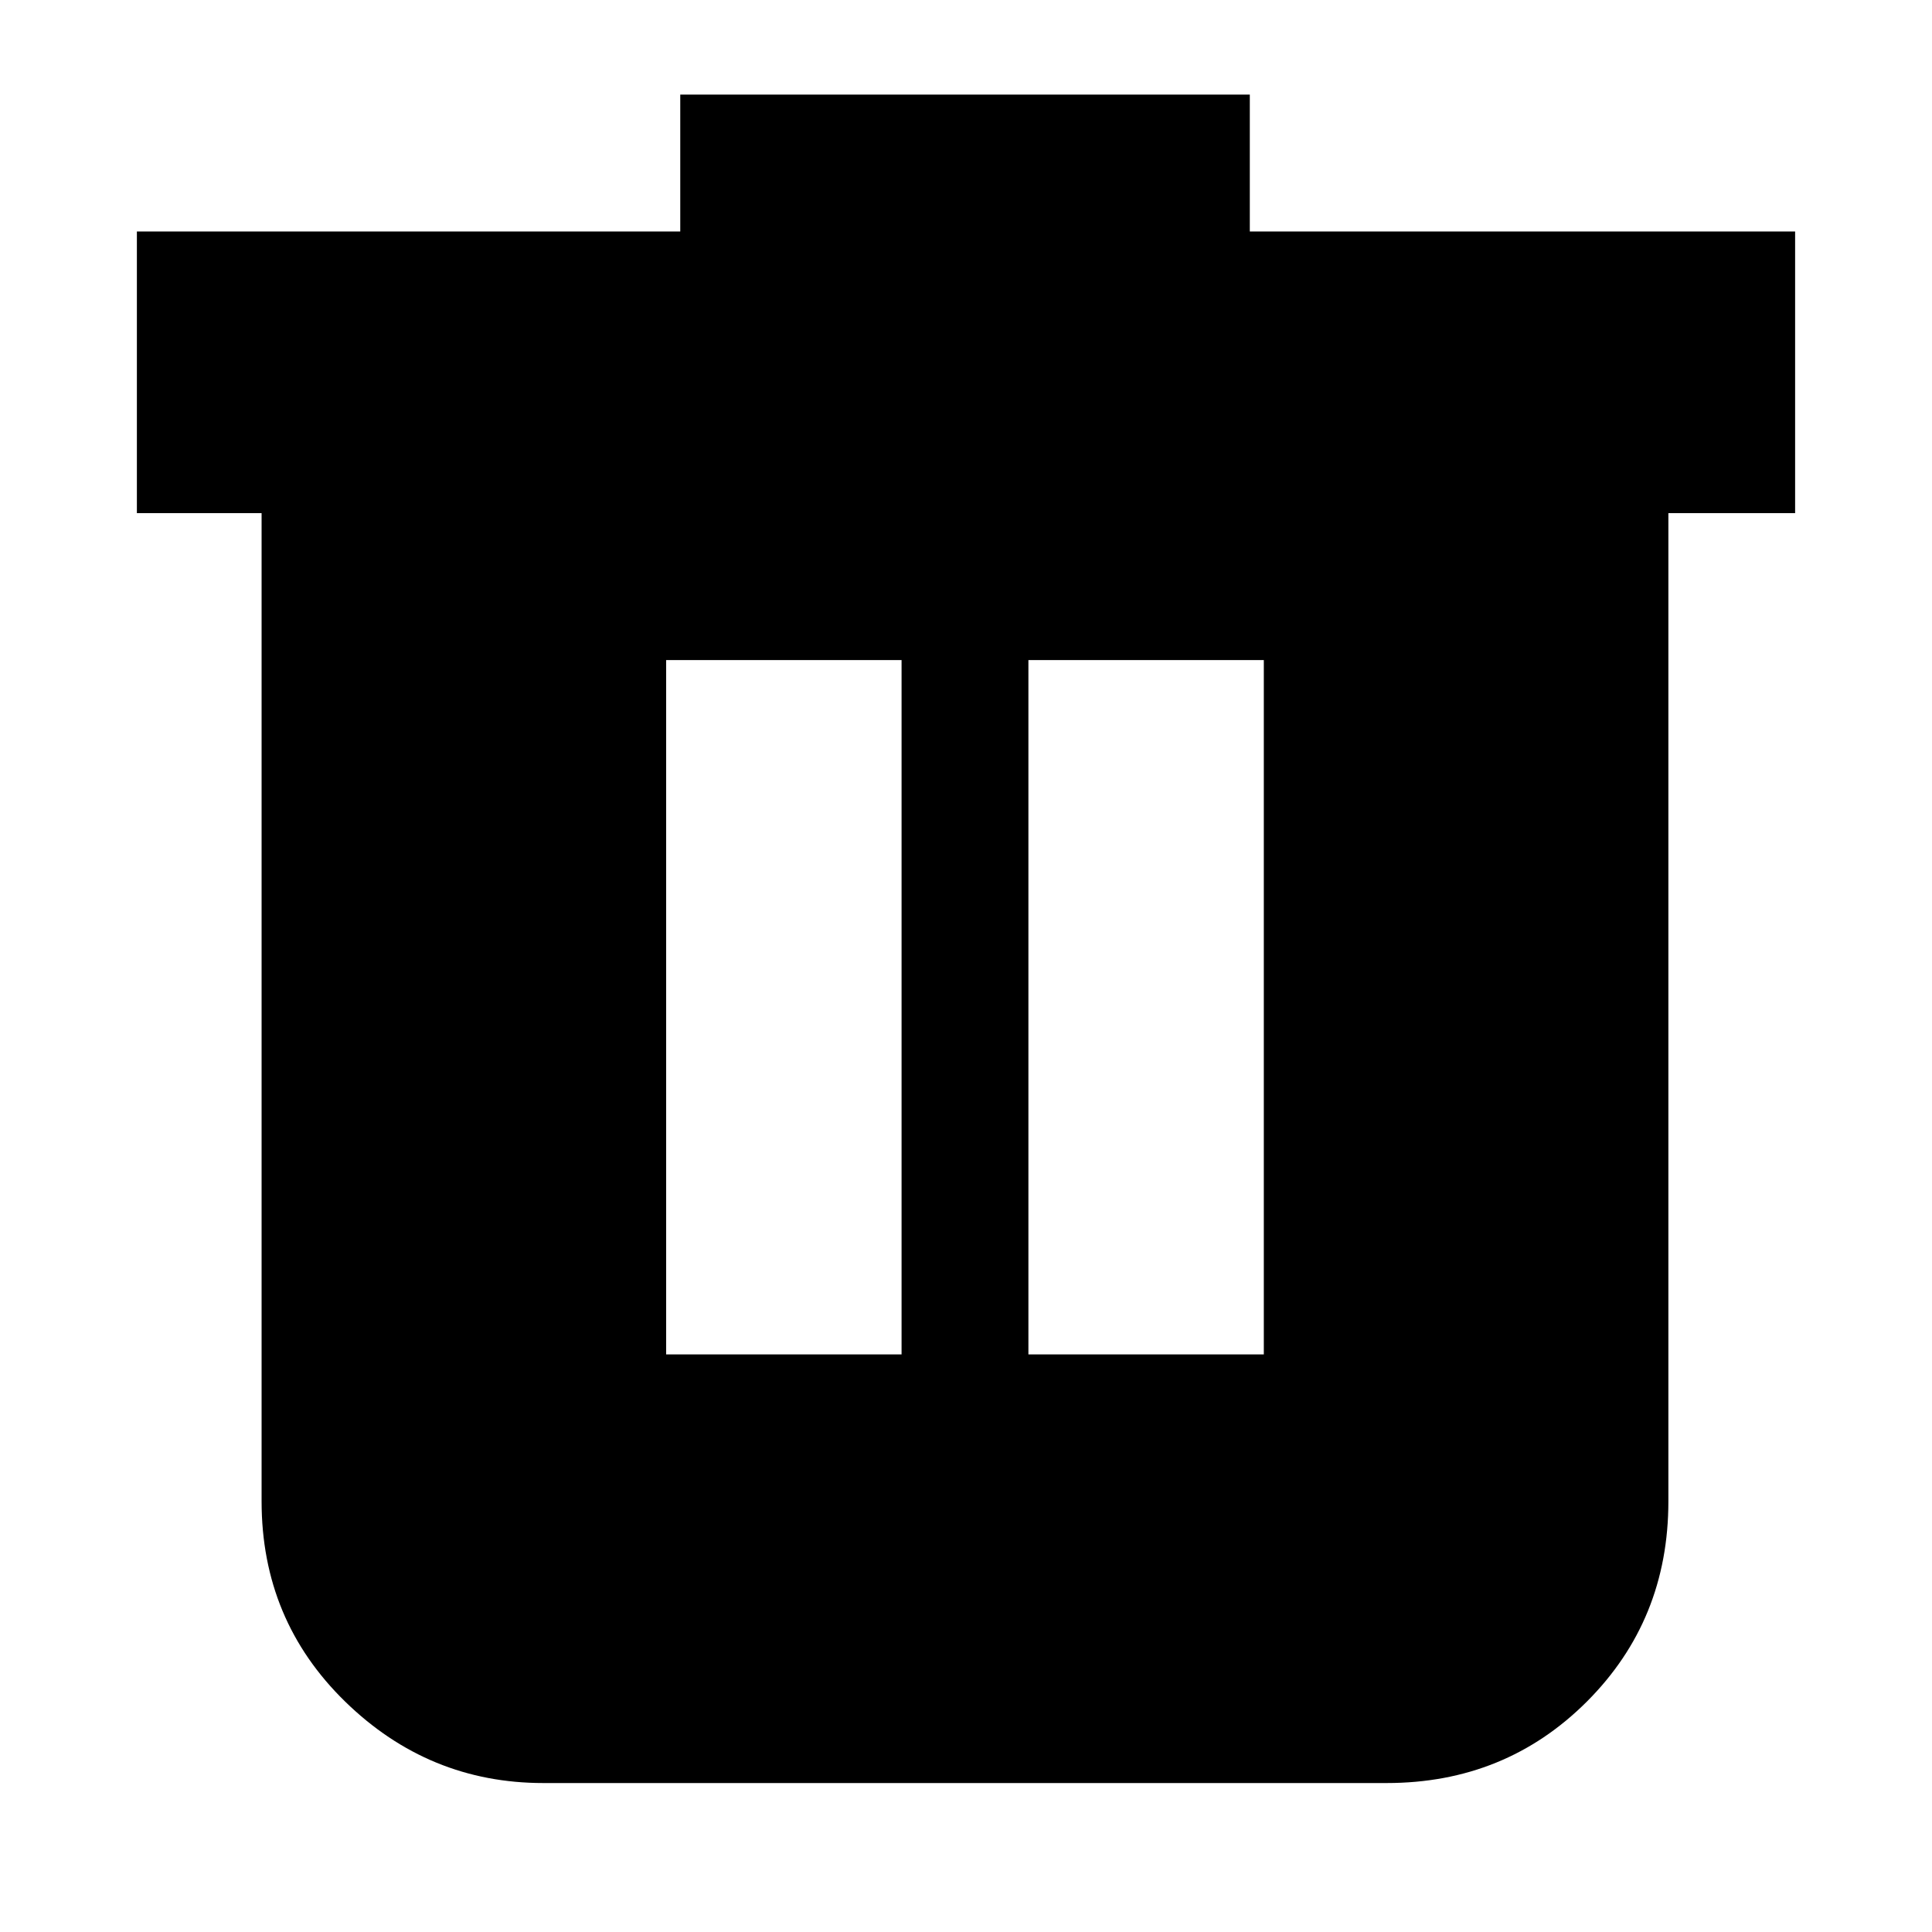 <svg xmlns="http://www.w3.org/2000/svg" height="20" width="20"><path d="M5.625 18.458q-1.187 0-2.052-.843-.865-.844-.865-2.073V5.312H1.417V2.396h5.625V.979h5.896v1.417h5.645v2.916h-1.312v10.23q0 1.229-.844 2.073-.844.843-2.073.843Zm1.271-4.437h2.437V6.833H6.896Zm3.75 0h2.437V6.833h-2.437Z"/></svg>